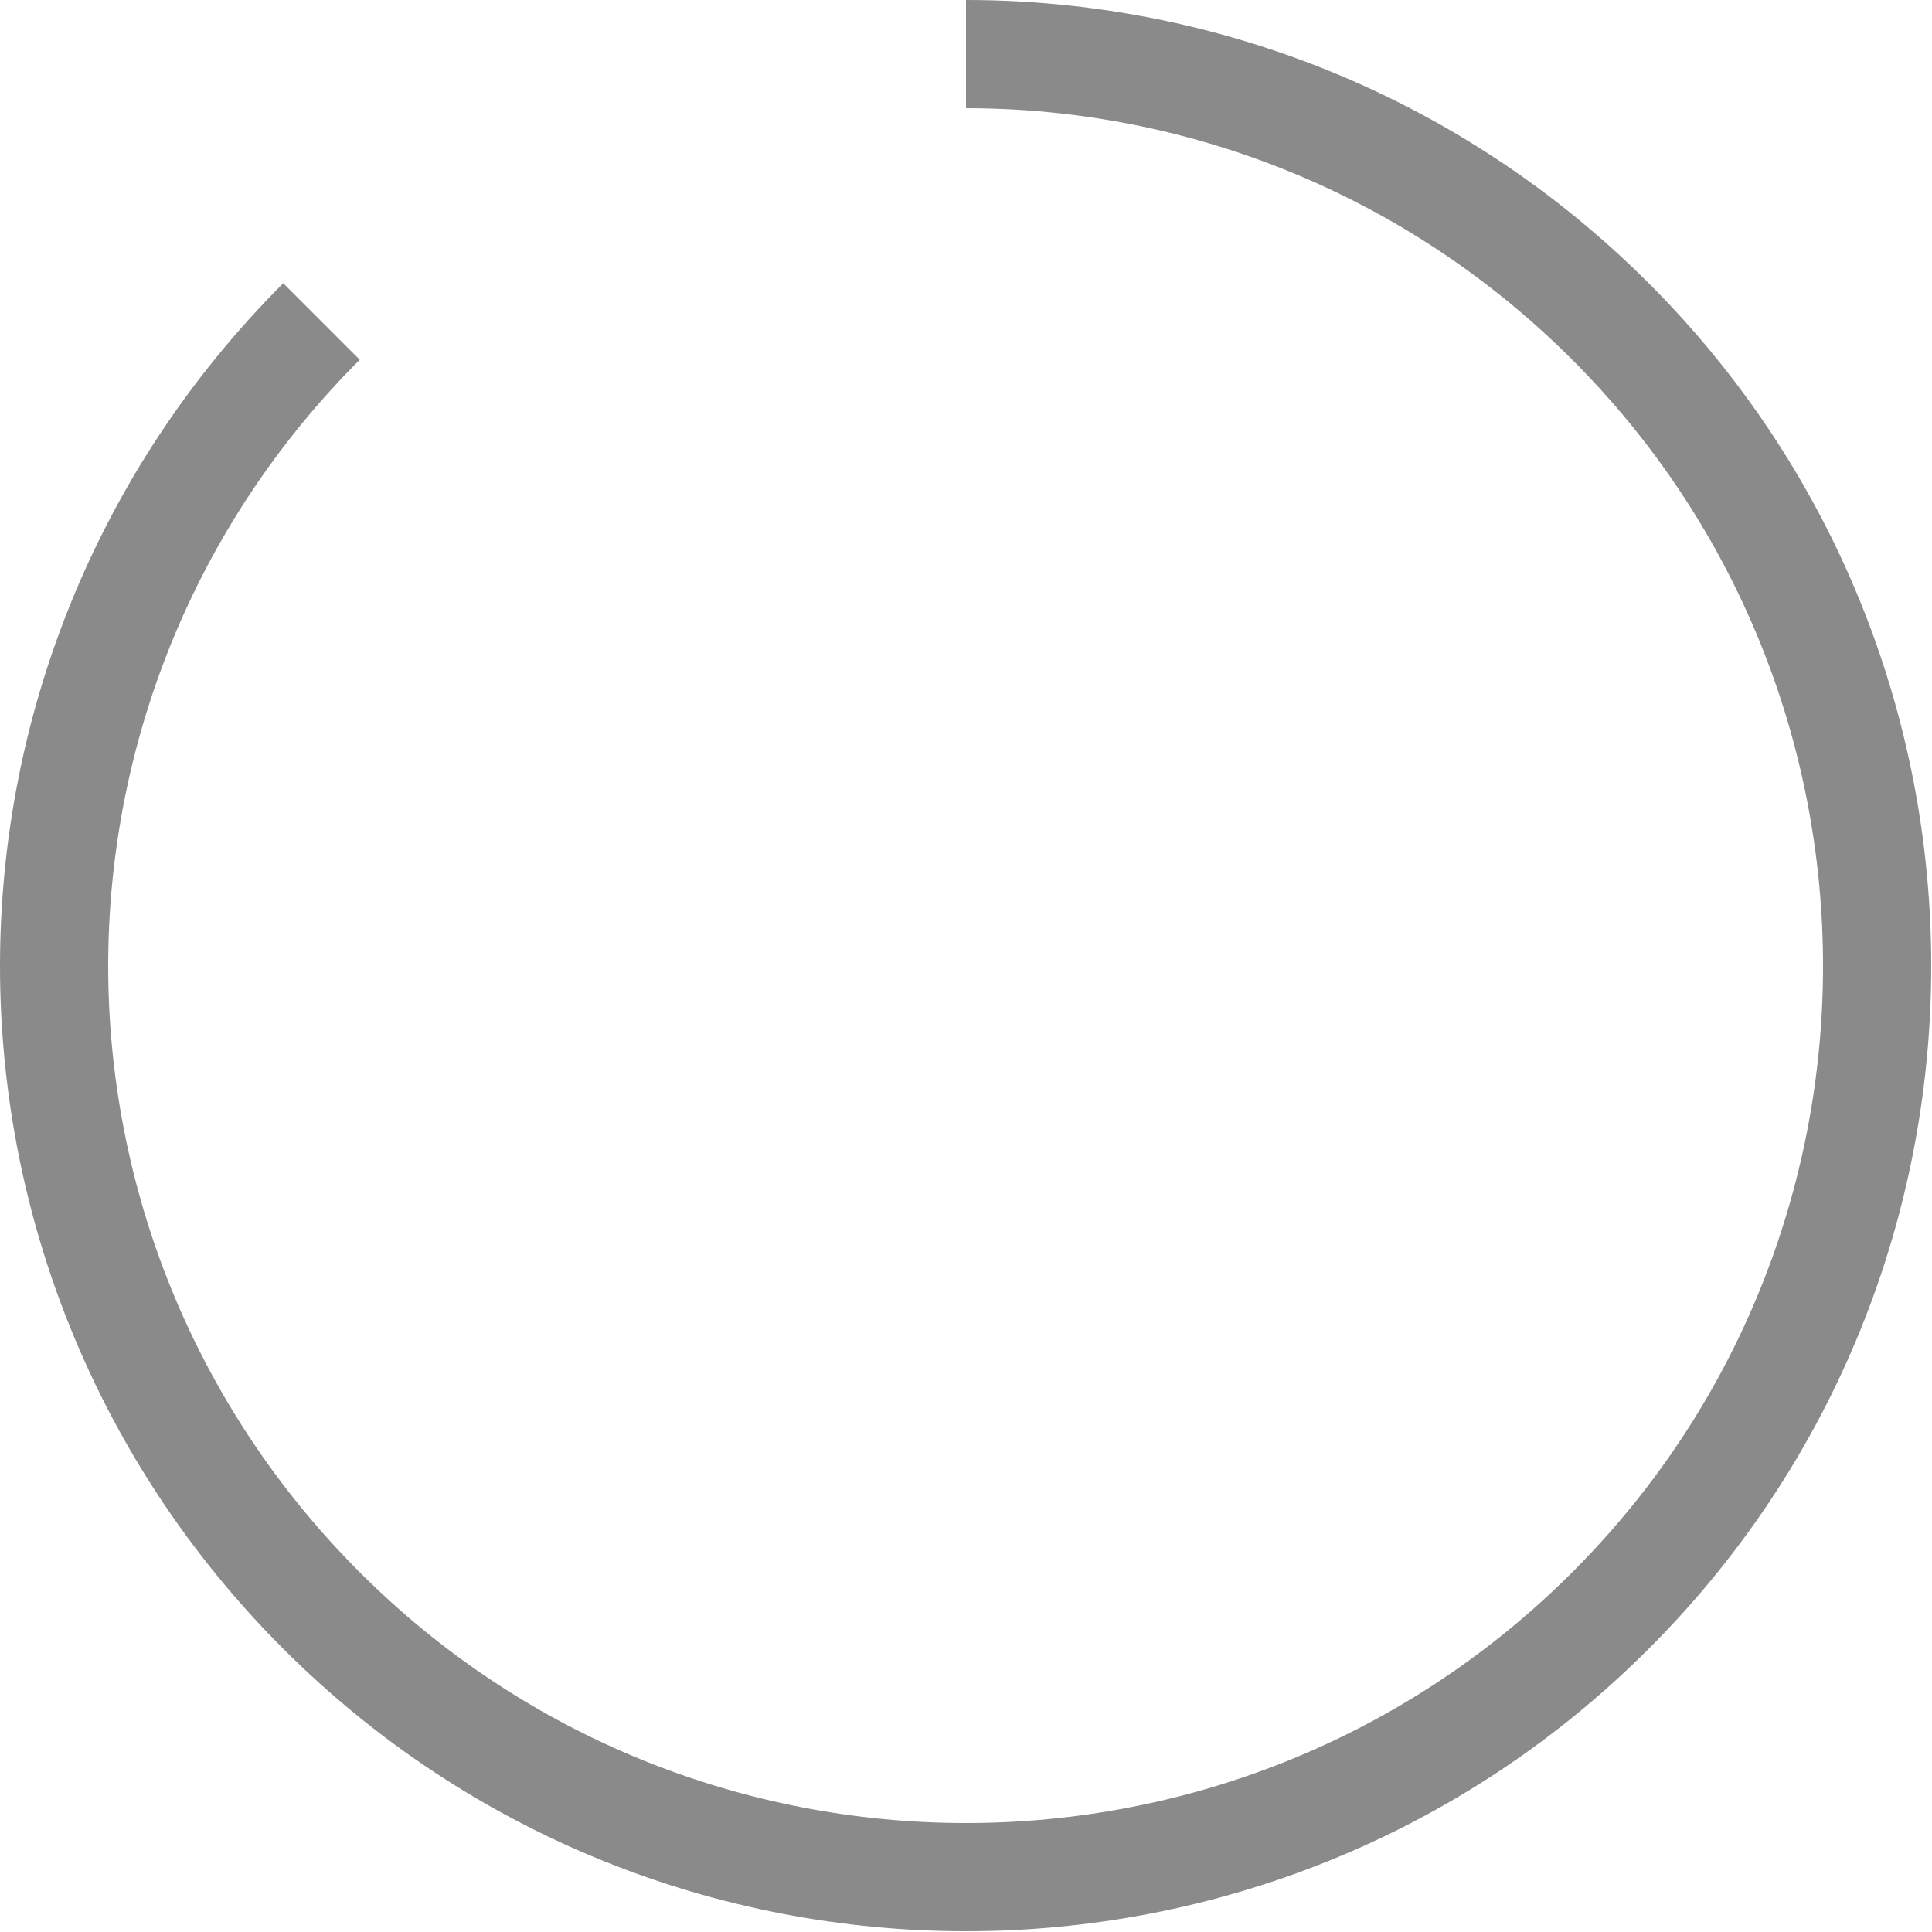 <?xml version="1.0" encoding="utf-8"?>
<!-- Generator: Adobe Illustrator 19.0.1, SVG Export Plug-In . SVG Version: 6.00 Build 0)  -->
<svg version="1.1" id="Слой_2" xmlns="http://www.w3.org/2000/svg" xmlns:xlink="http://www.w3.org/1999/xlink" x="0px" y="0px"
	 viewBox="-235 361.4 125 125" style="enable-background:new -235 361.4 125 125;" xml:space="preserve">
<style type="text/css">
	.st0{fill:none;stroke:#8A8A8A;stroke-width:7;stroke-miterlimit:10;}
</style>
<path class="st0" d="M-214.2,382.2c-11.5,11.5-17.3,26.6-17.3,41.7c0,15.1,5.8,30.2,17.3,41.7c23,23,60.4,23,83.4,0s23-60.4,0-83.4
	c-11.5-11.5-26.6-17.3-41.7-17.3"/>
</svg>
